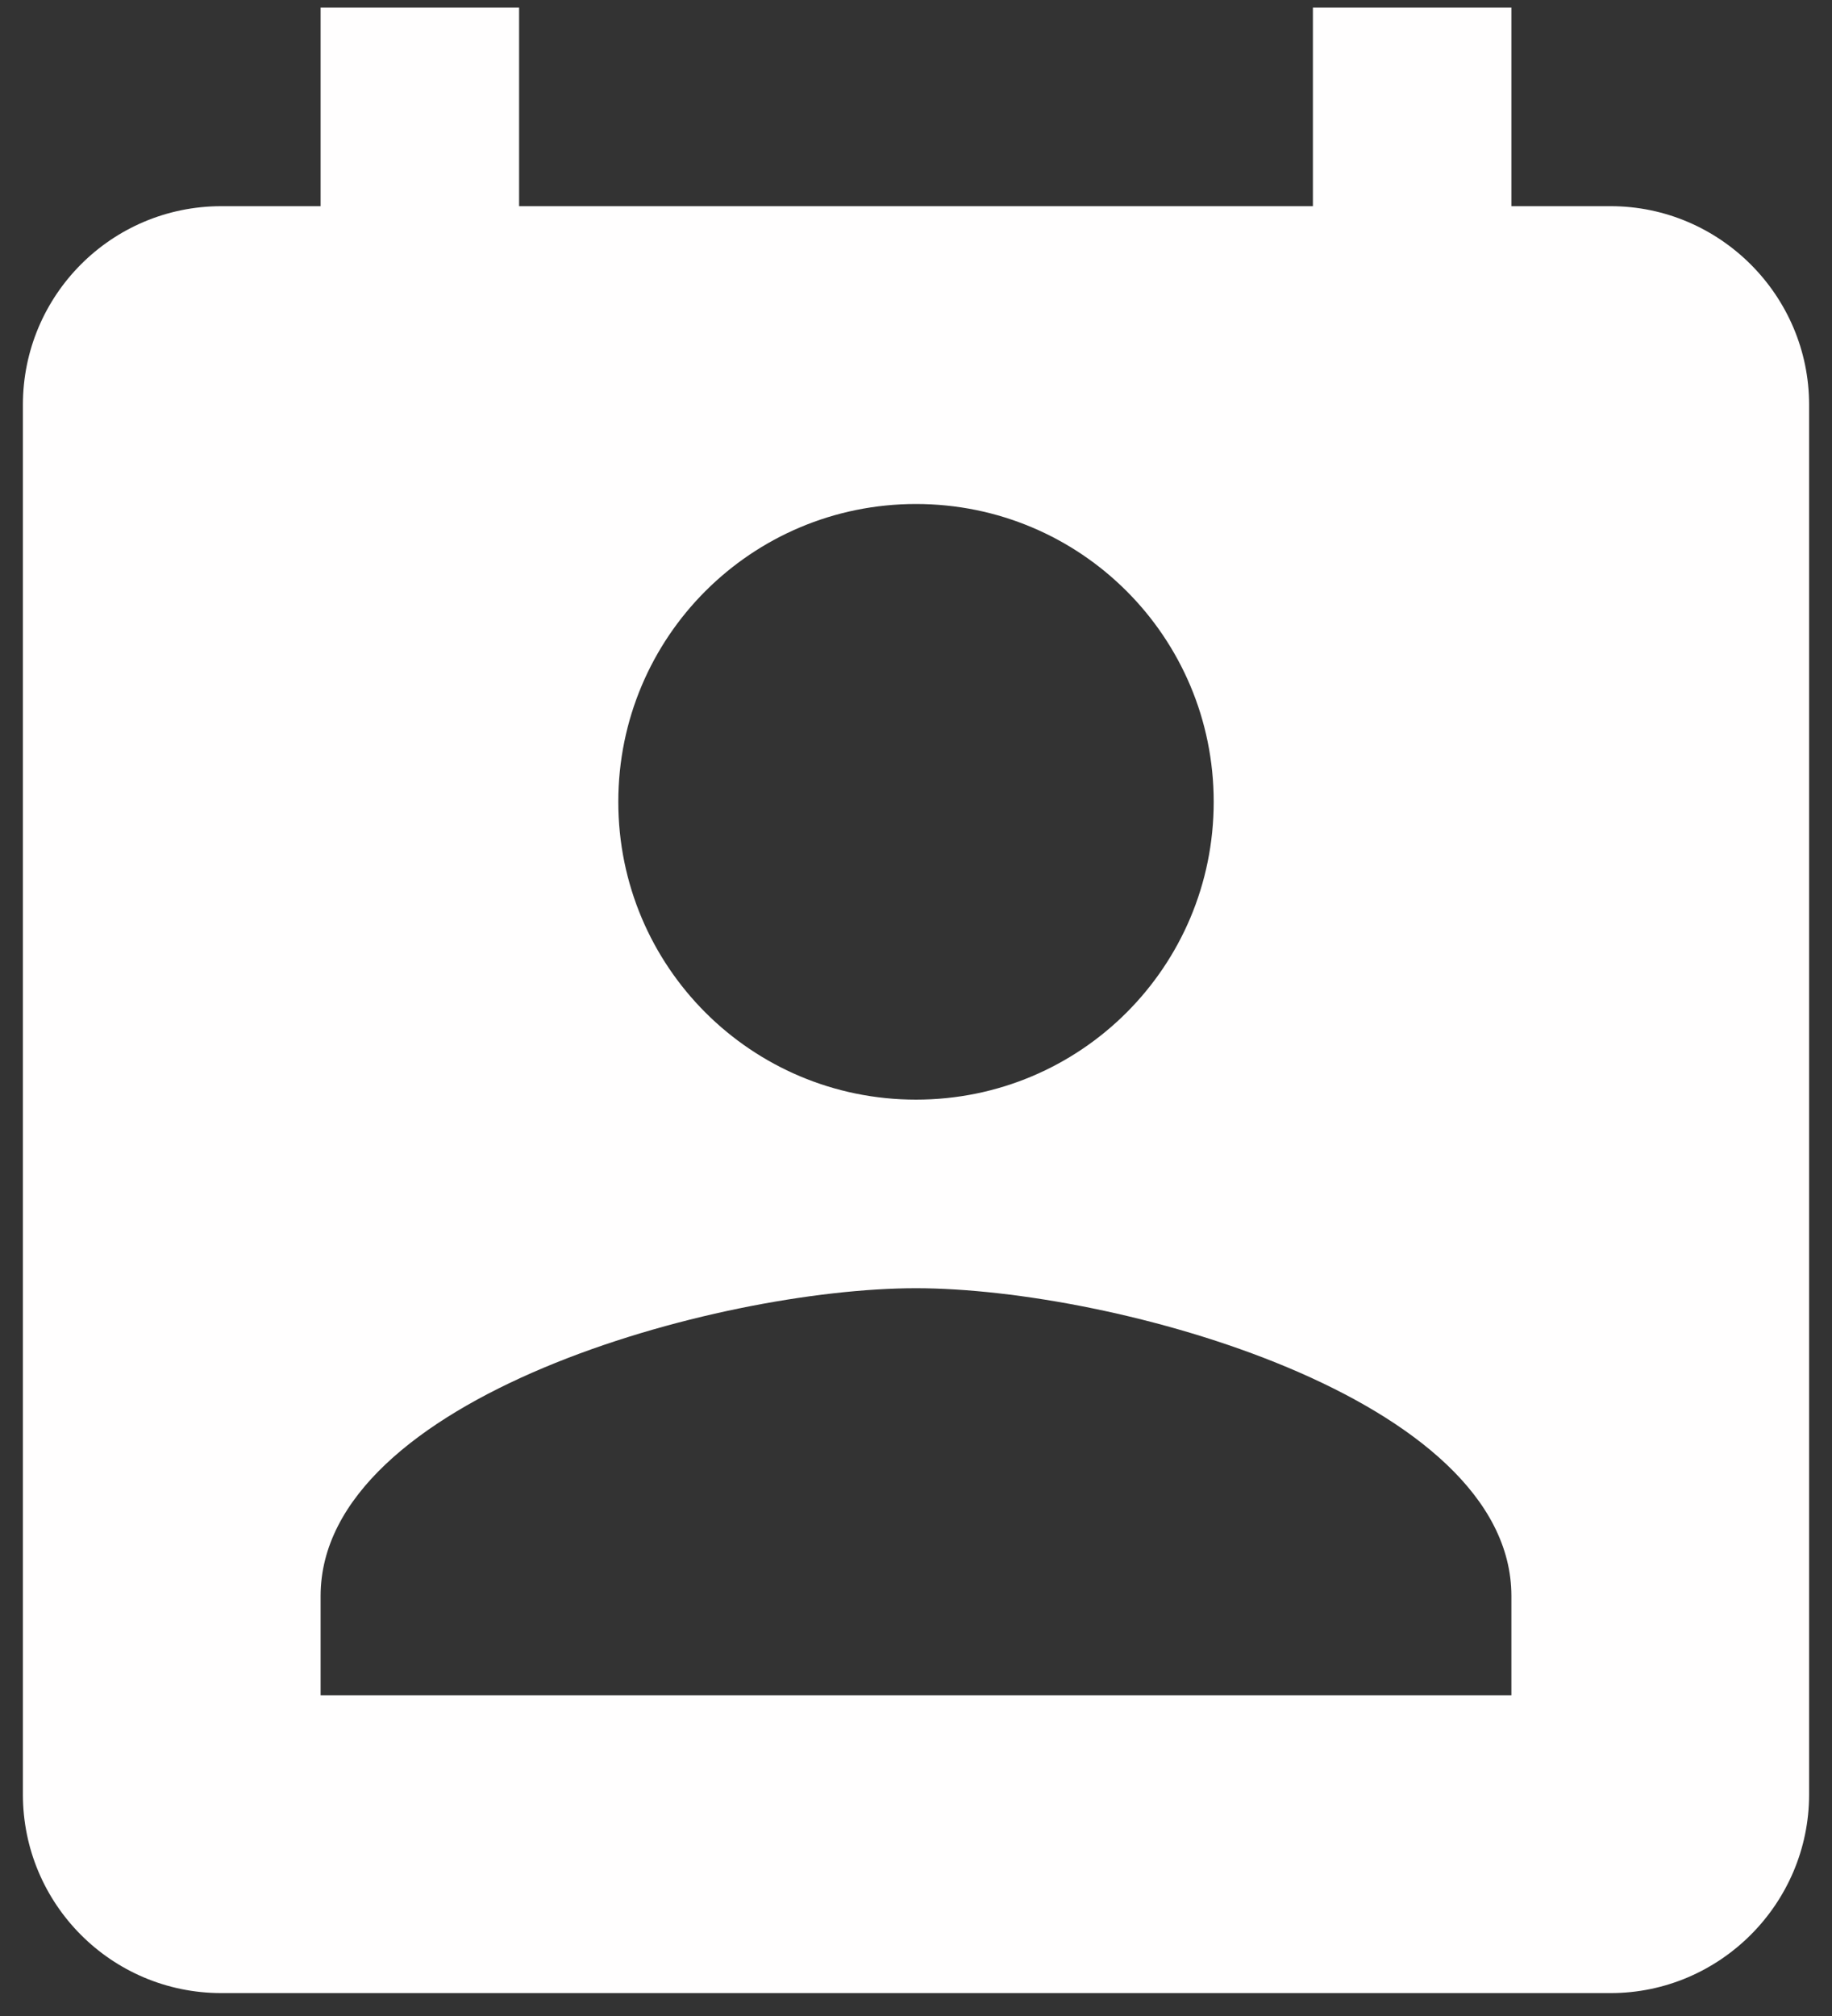 <svg width="20" height="22" viewBox="0 0 20 22" fill="none" xmlns="http://www.w3.org/2000/svg">
<rect x="0" y="0" width="20" height="22" fill="#333333" stroke="none"/>
<path d="M17.583 2.25H16.5V0.083H14.333V2.25H5.667V0.083H3.5V2.25H2.417C1.214 2.25 0.25 3.225 0.25 4.417V19.583C0.25 20.775 1.214 21.75 2.417 21.75H17.583C18.775 21.75 19.75 20.775 19.75 19.583V4.417C19.75 3.225 18.775 2.25 17.583 2.25ZM10 5.5C11.798 5.5 13.25 6.952 13.25 8.75C13.25 10.548 11.798 12 10 12C8.202 12 6.75 10.548 6.75 8.75C6.75 6.952 8.202 5.5 10 5.5ZM16.5 18.5H3.5V17.417C3.5 15.25 7.833 14.058 10 14.058C12.167 14.058 16.5 15.25 16.5 17.417V18.5Z" fill="#FFFEFE"/>
</svg>
